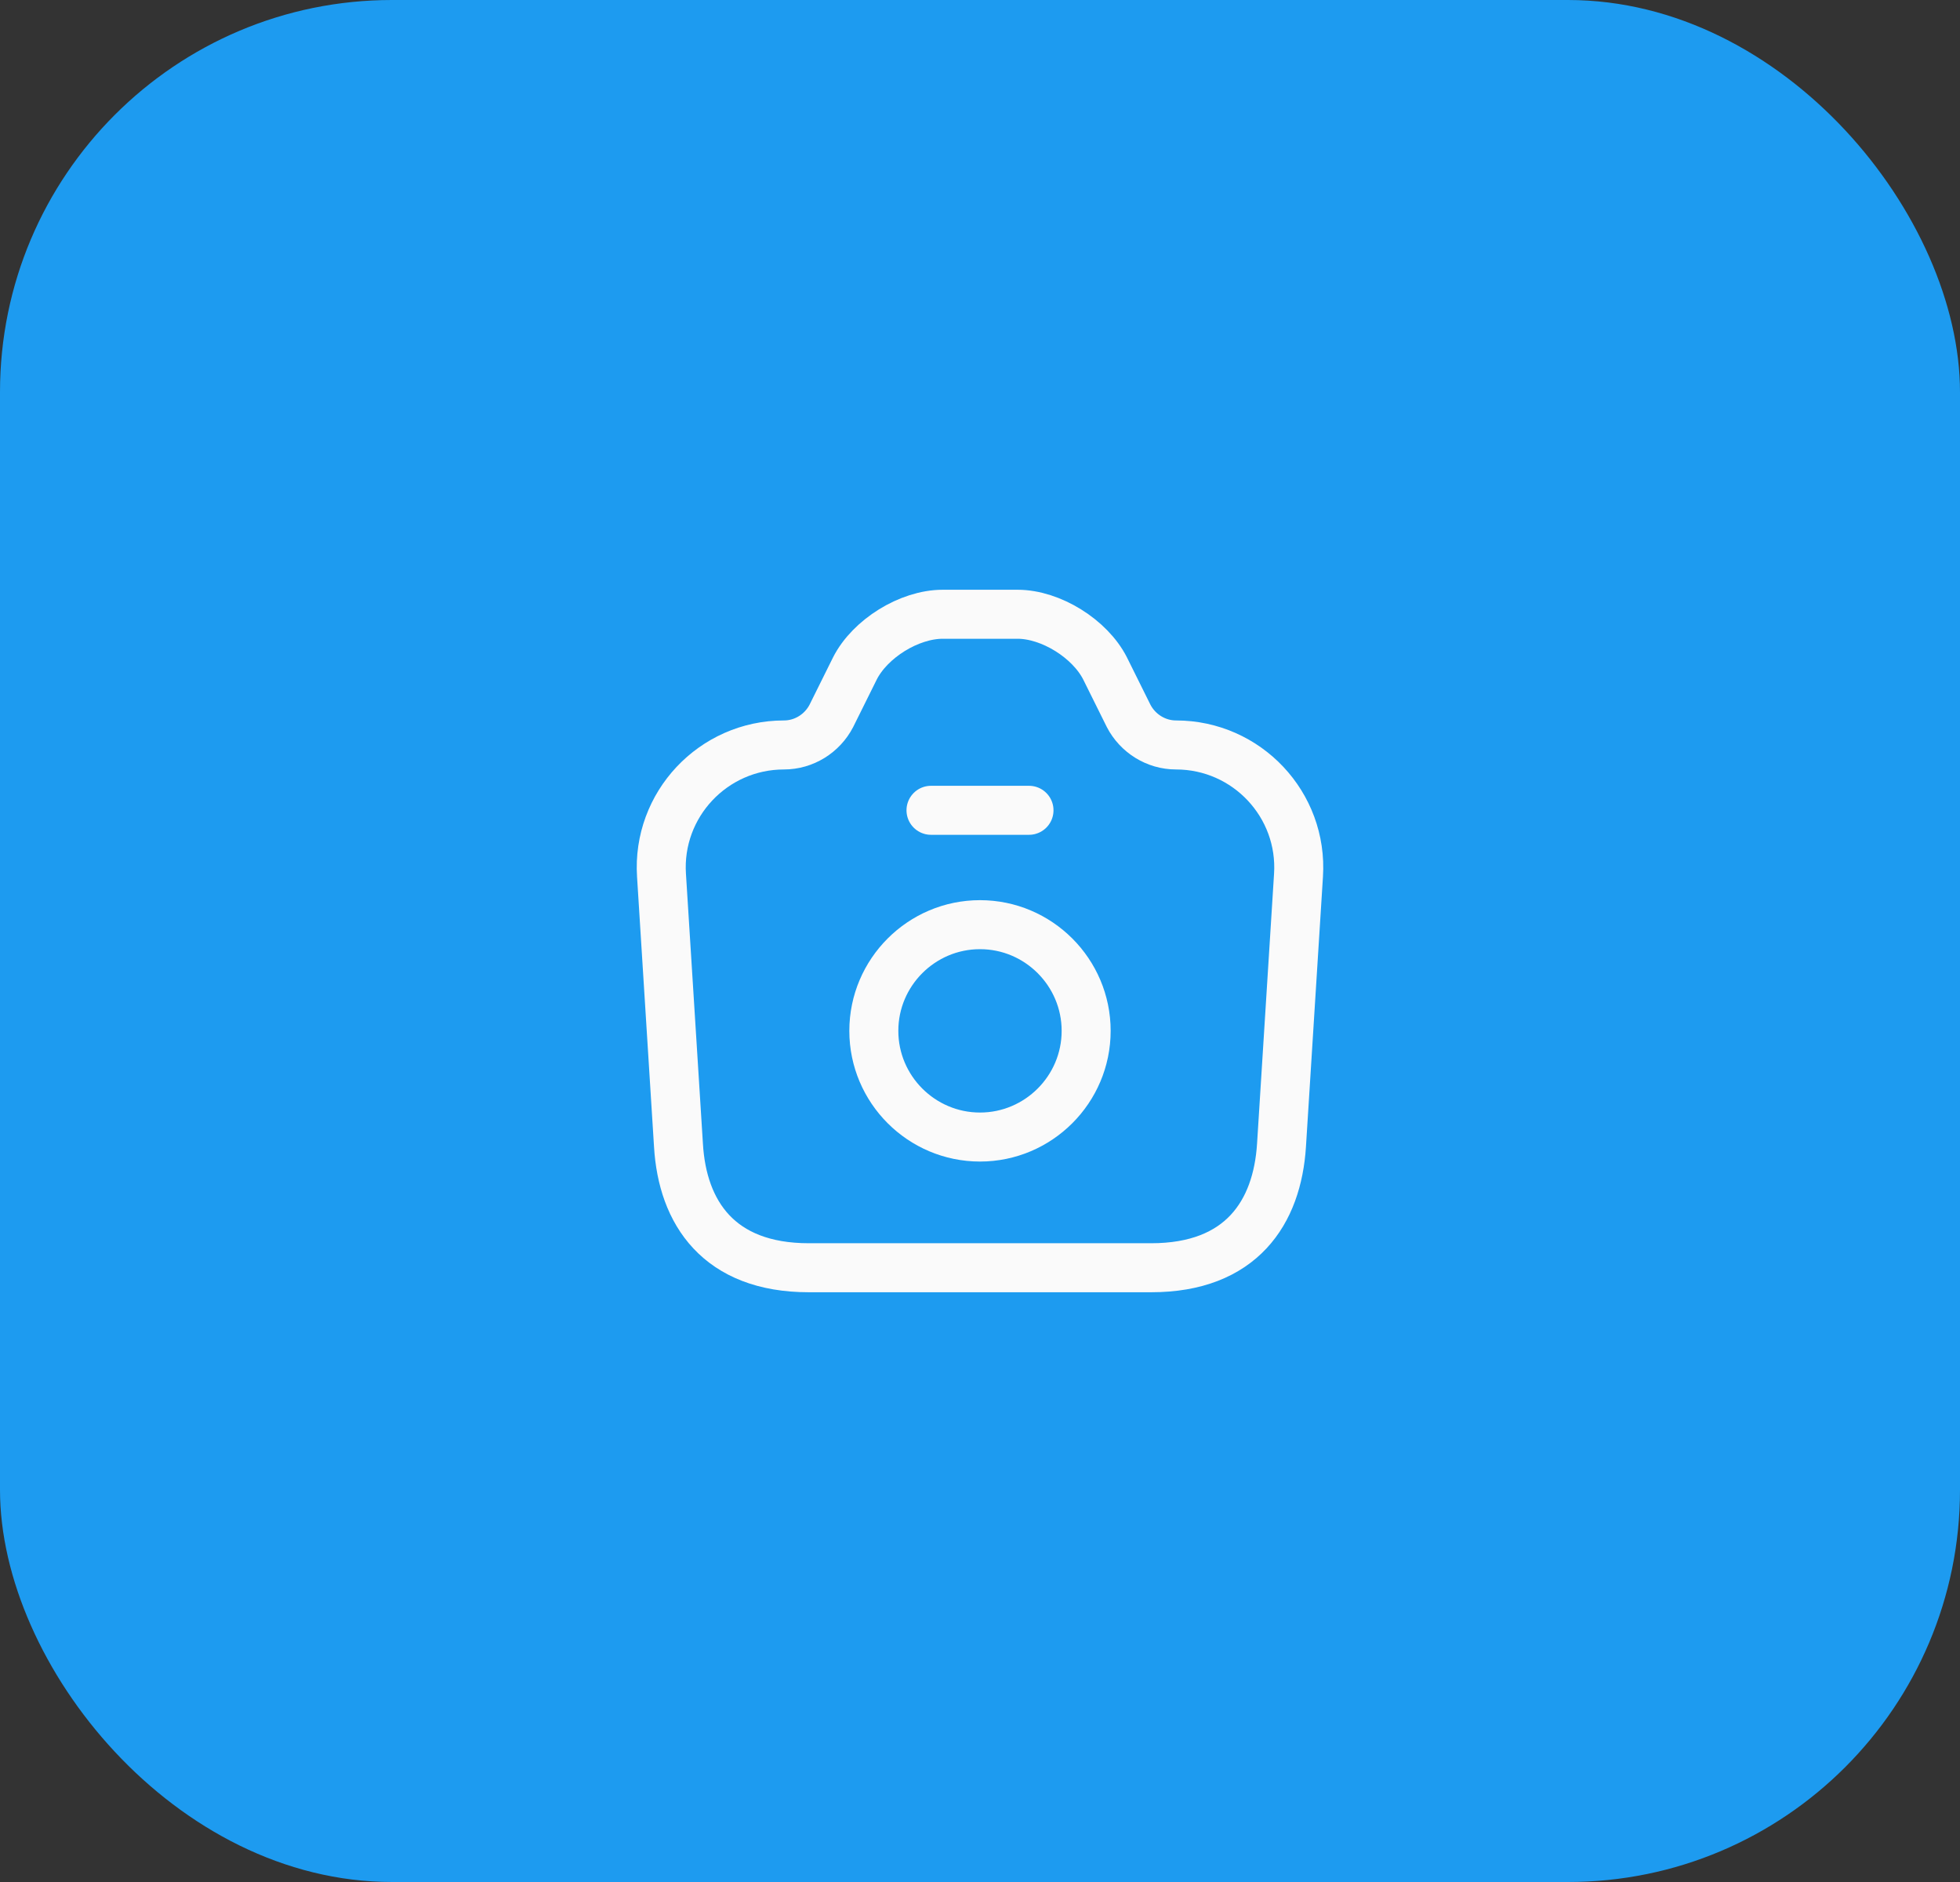 <svg width="100" height="96" viewBox="0 0 100 96" fill="none" xmlns="http://www.w3.org/2000/svg">
<rect x="0" y="0" width="100" height="96" fill="#333333" stroke="none"/>
<rect width="100" height="96" rx="20" fill="#1D9BF0"/>
<path d="M41.266 64.667H58.733C63.333 64.667 65.166 61.85 65.383 58.417L66.25 44.65C66.483 41.05 63.616 38 60 38C58.983 38 58.05 37.417 57.583 36.517L56.383 34.1C55.616 32.583 53.616 31.333 51.916 31.333H48.1C46.383 31.333 44.383 32.583 43.616 34.1L42.416 36.517C41.95 37.417 41.016 38 40 38C36.383 38 33.516 41.05 33.75 44.65L34.616 58.417C34.816 61.85 36.666 64.667 41.266 64.667Z" stroke="#FAFAFA" stroke-width="2.5" stroke-linecap="round" stroke-linejoin="round"/>
<path d="M47.5 41.333H52.5" stroke="#FAFAFA" stroke-width="2.5" stroke-linecap="round" stroke-linejoin="round"/>
<path d="M50 58C52.983 58 55.416 55.567 55.416 52.583C55.416 49.6 52.983 47.167 50 47.167C47.016 47.167 44.583 49.6 44.583 52.583C44.583 55.567 47.016 58 50 58Z" stroke="#FAFAFA" stroke-width="2.5" stroke-linecap="round" stroke-linejoin="round"/>
</svg>
